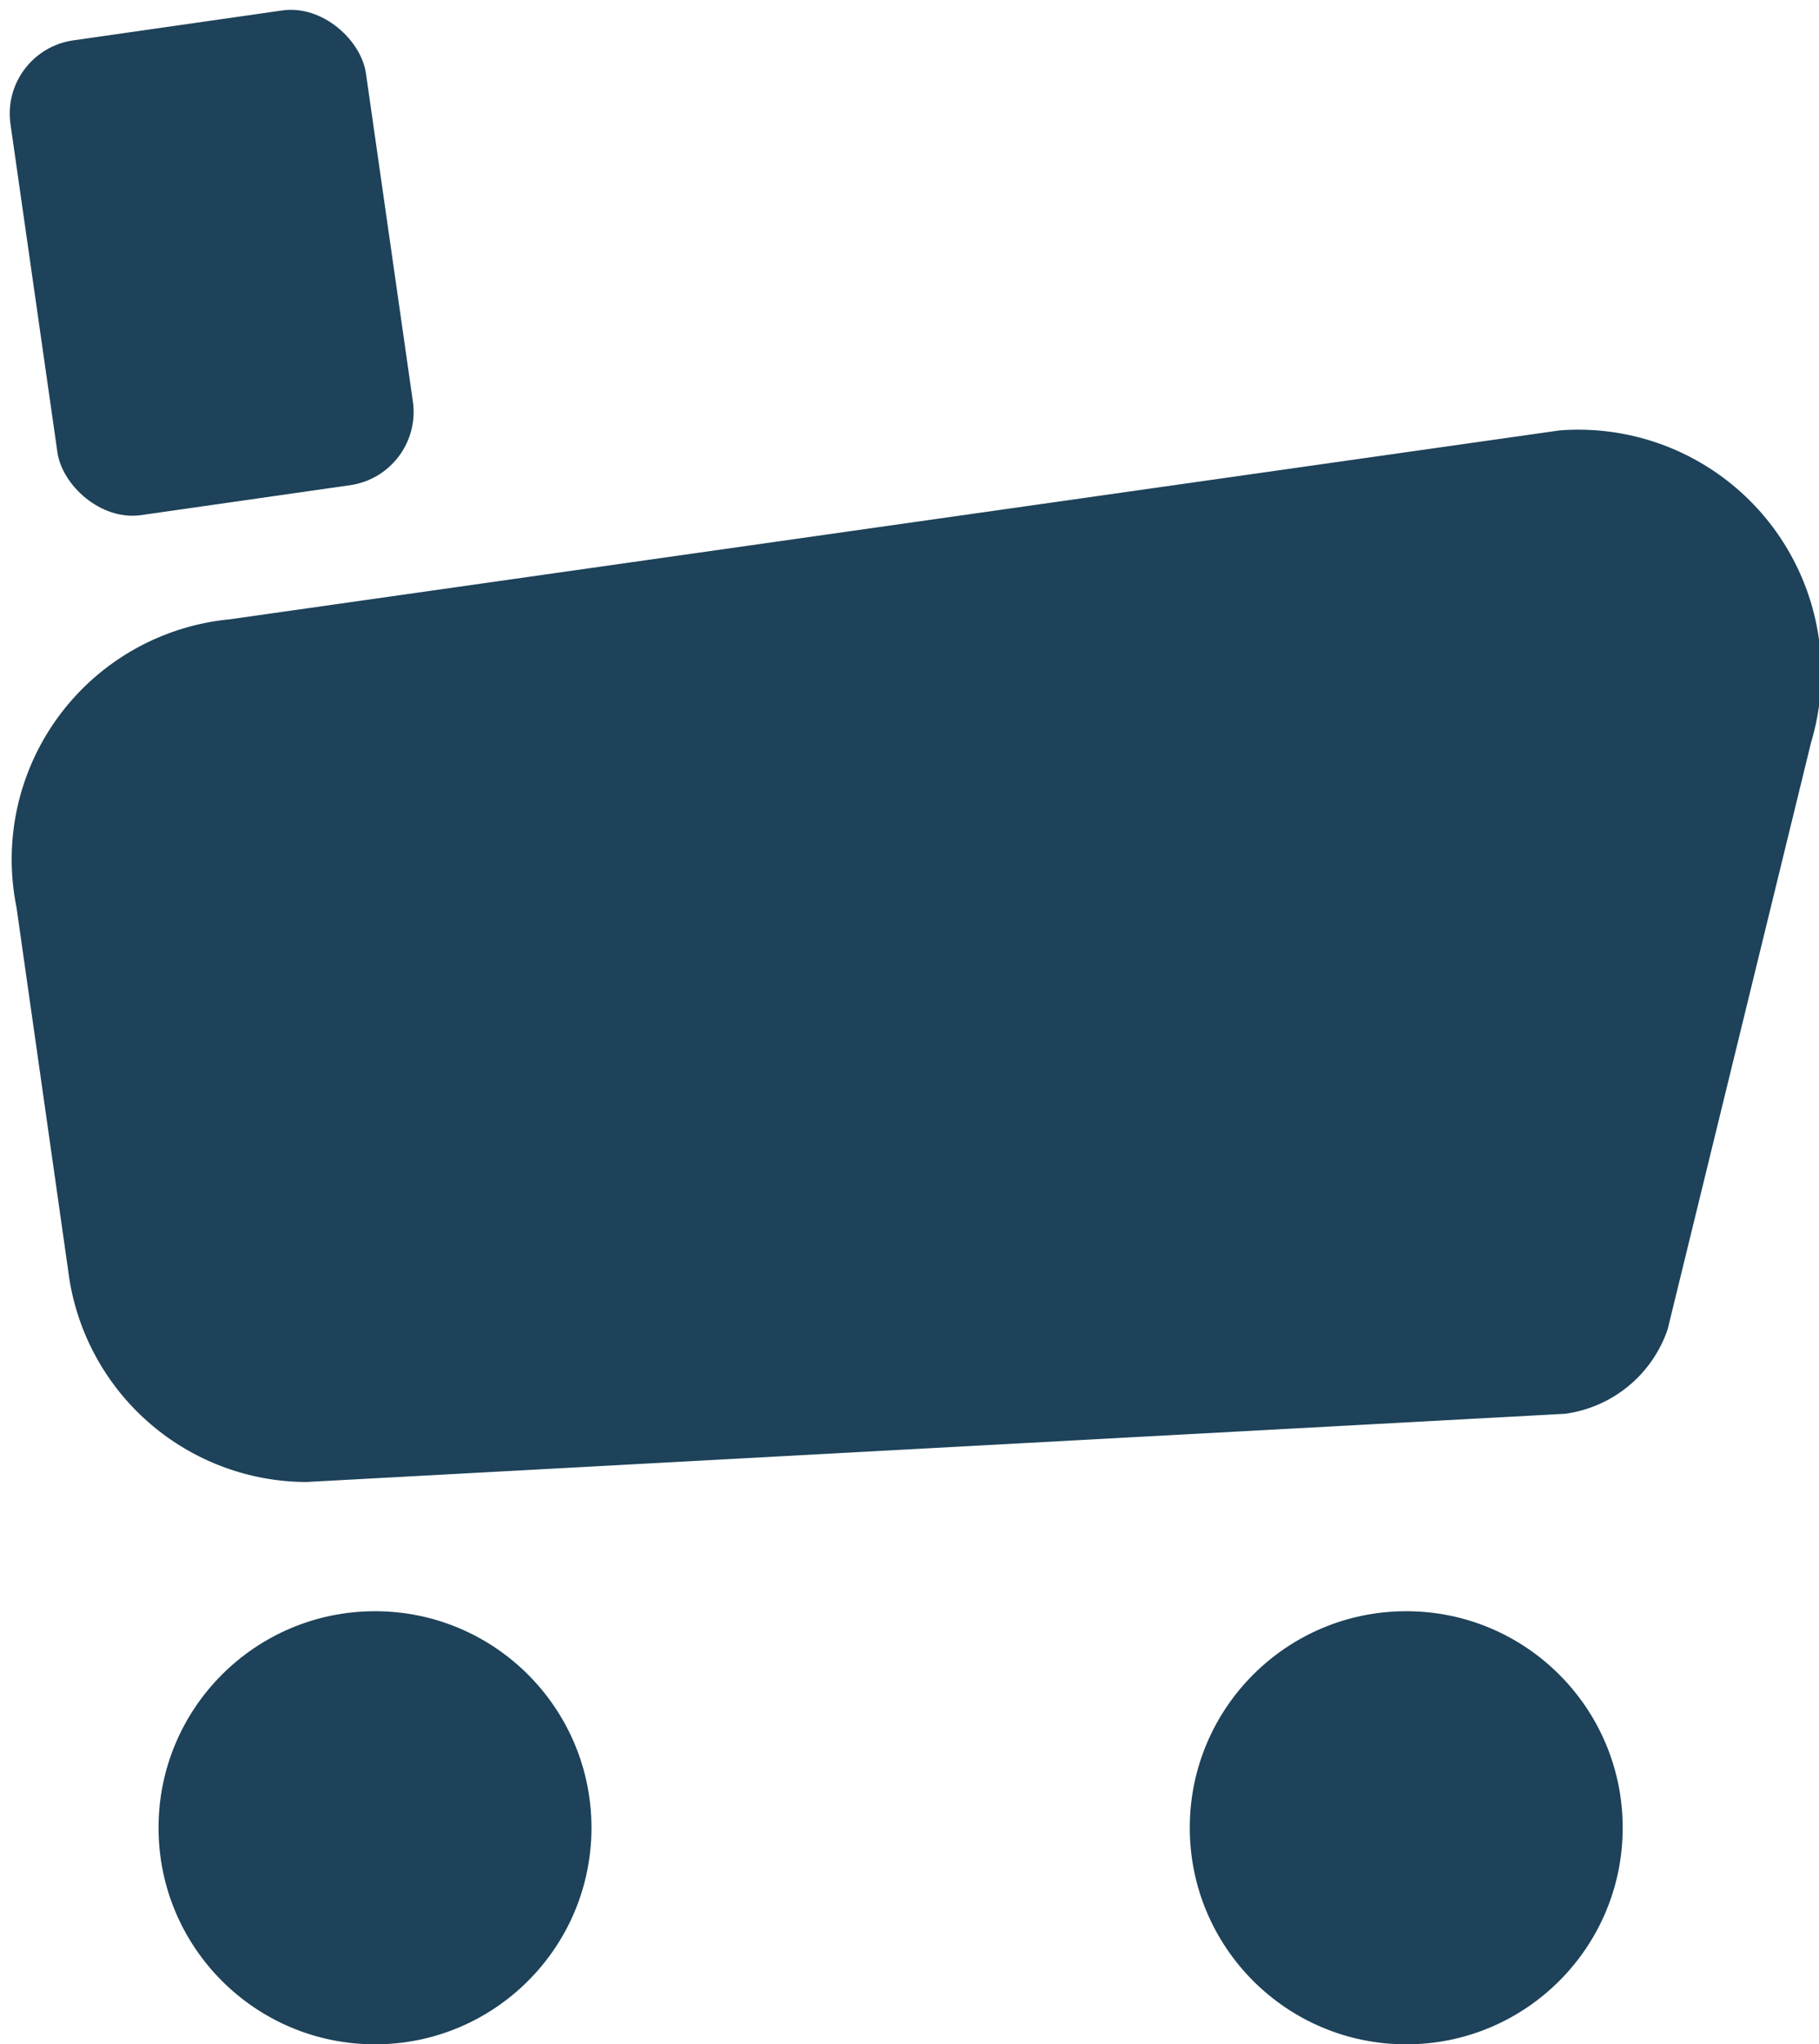 <svg xmlns="http://www.w3.org/2000/svg" width="22.832" height="25.648" viewBox="0 0 22.832 25.648">
  <g id="purchases" transform="translate(-74 -181)">
    <g id="pruchases_icon" transform="translate(74 181)">
      <circle id="Ellipse_148" data-name="Ellipse 148" cx="2.717" cy="2.717" r="2.717" transform="translate(1.99 20.215)" fill="#1d4259"/>
      <circle id="Ellipse_149" data-name="Ellipse 149" cx="2.717" cy="2.717" r="2.717" transform="translate(14.934 20.215)" fill="#1d4259"/>
      <path id="Path_739" data-name="Path 739" d="M215.934,57.106l-15.8.856a3.023,3.023,0,0,1-2.987-2.652l-.649-4.559a3.026,3.026,0,0,1,2.679-3.613l16.691-2.37a3.05,3.05,0,0,1,3.155,3.917l-1.8,7.362A1.584,1.584,0,0,1,215.934,57.106Z" transform="translate(-196.291 -39.368)" fill="#1d4259"/>
      <rect id="Rectangle_329" data-name="Rectangle 329" width="4.507" height="6.017" rx="0.929" transform="translate(0 0.638) rotate(-8.143)" fill="#1d4259"/>
    </g>
  </g>
</svg>
